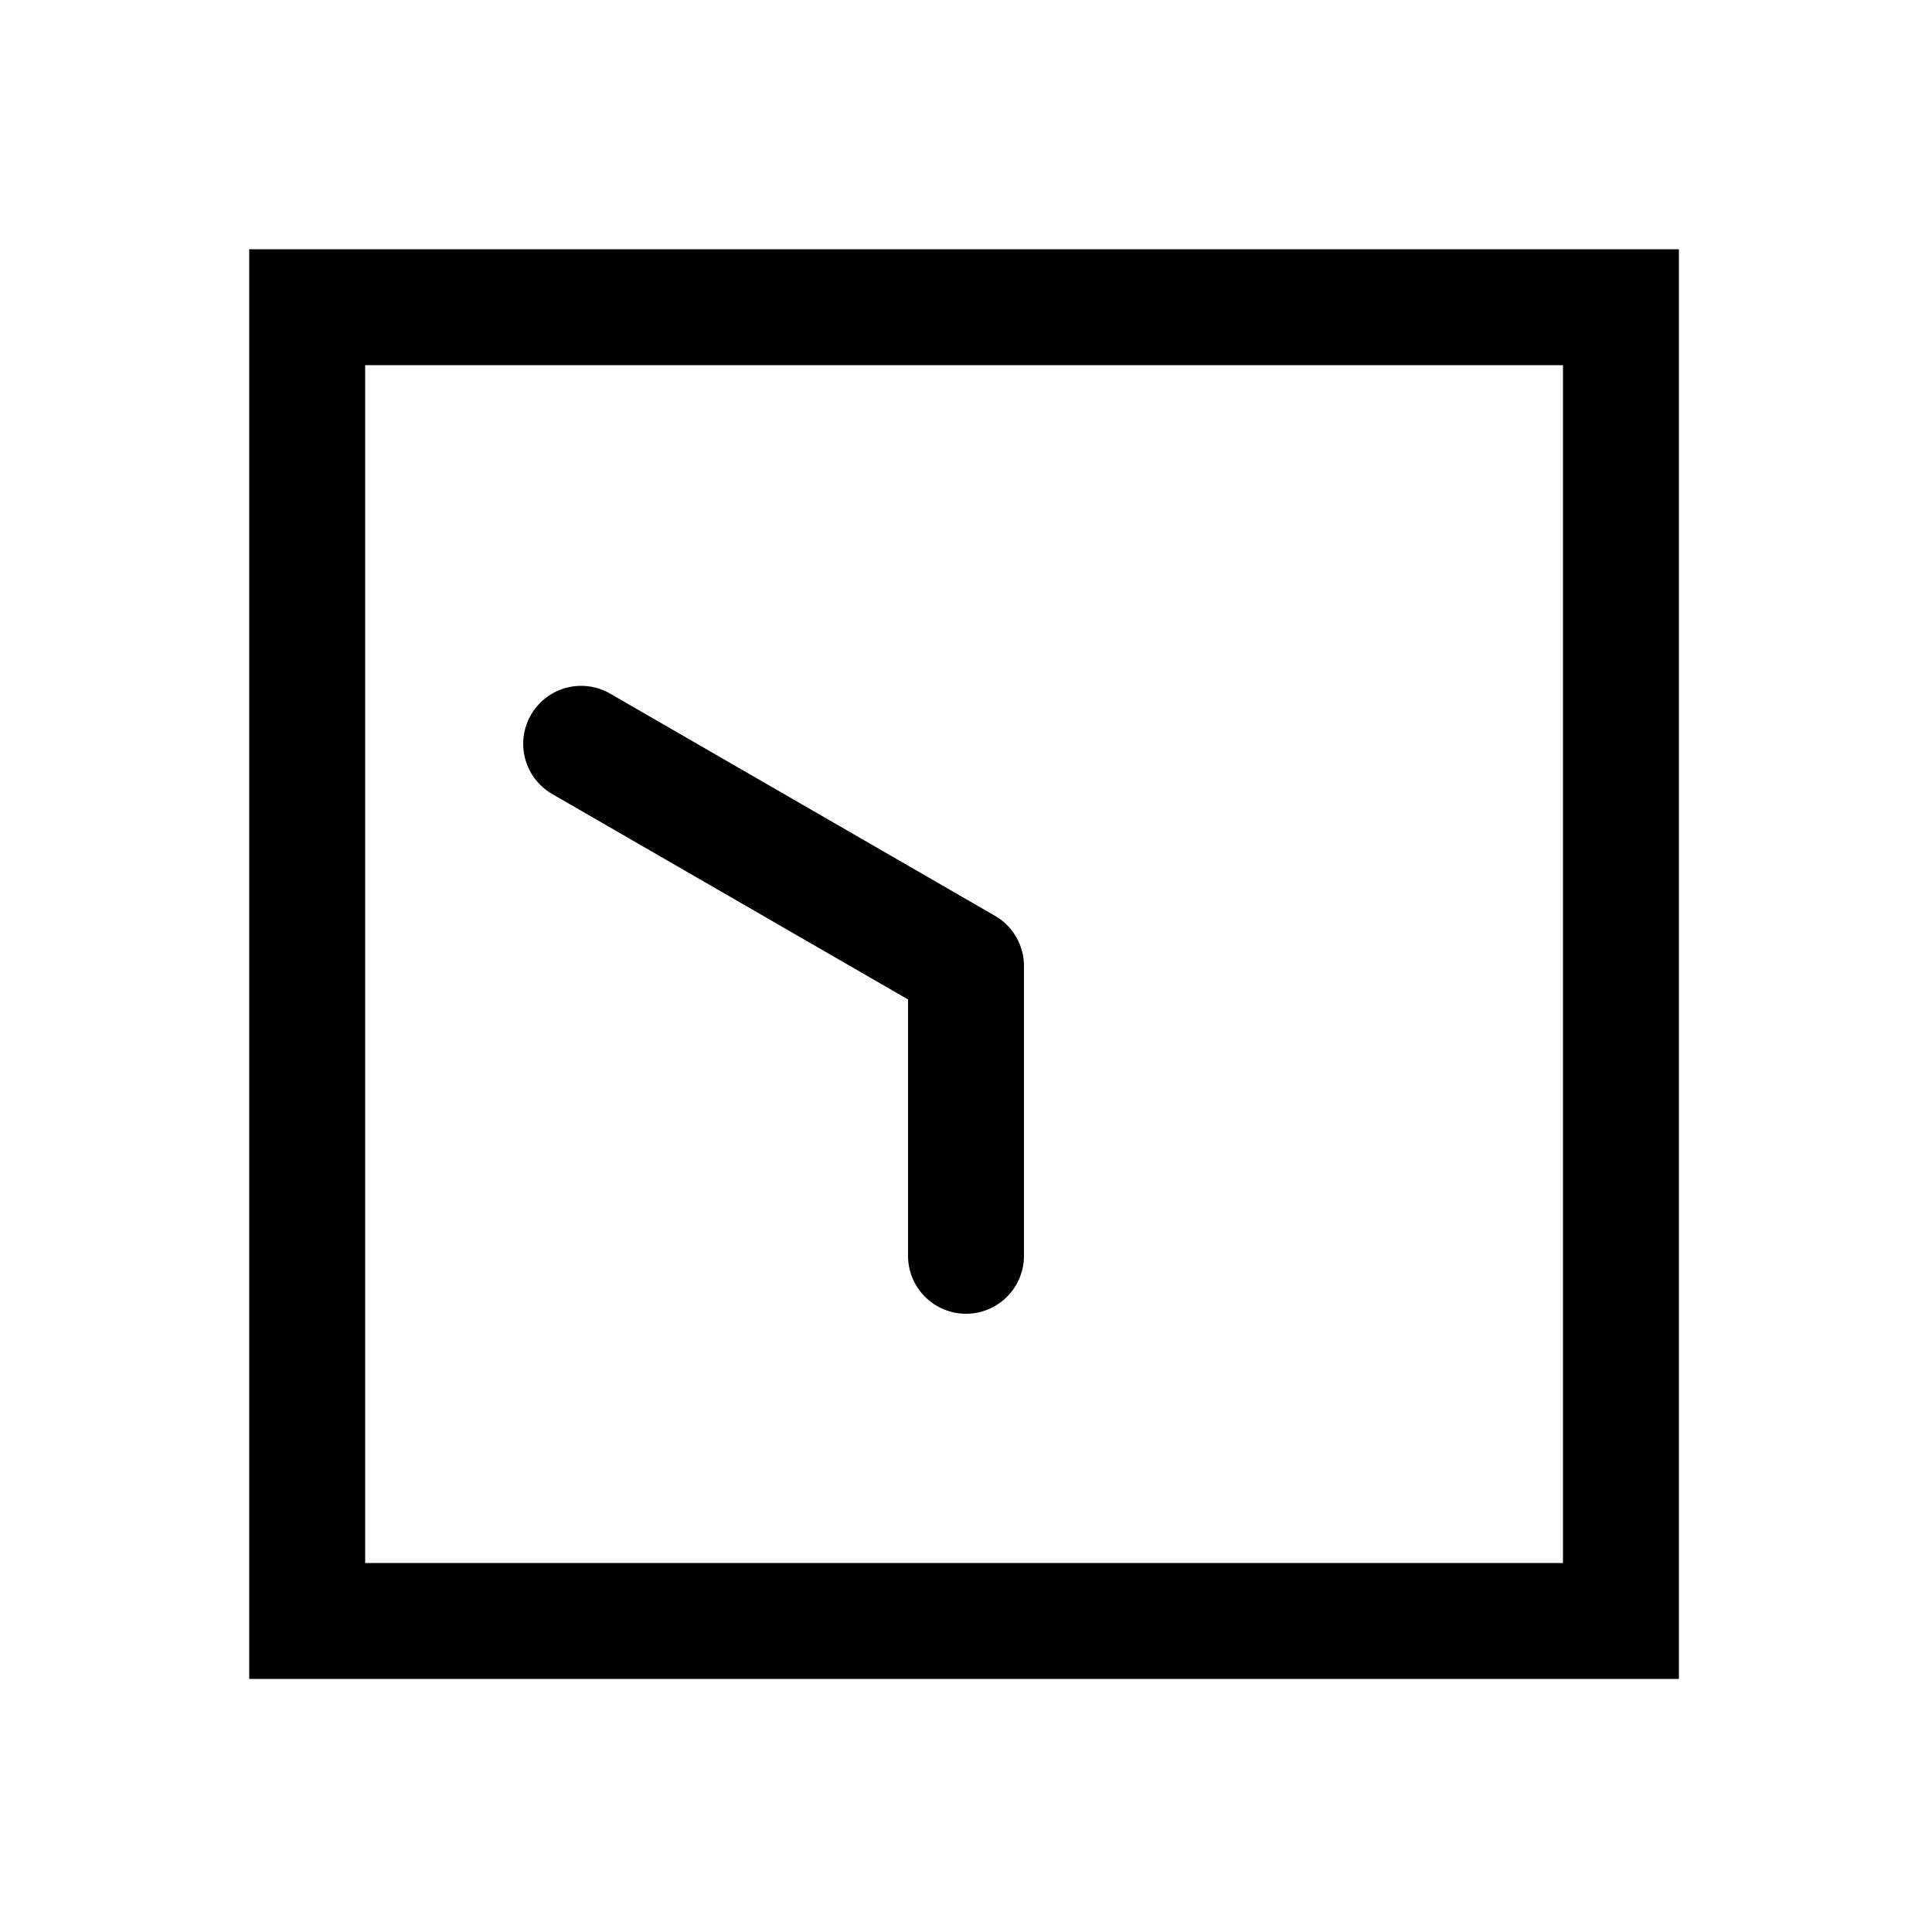 <svg xmlns="http://www.w3.org/2000/svg" width="1000" height="1000" viewBox="0 0 1000 1000"><path d="M118.916-228.93a30 30 0 0 0-29.896 14.744L-17.32-30H-150a30 30 0 0 0-30 30 30 30 0 0 0 30 30H0a30.003 30.003 0 0 0 25.98-15l115-199.186a30 30 0 0 0-10.98-40.98 30 30 0 0 0-11.084-3.764ZM371-371h-740v740h740zm-60 60v620h-620v-620z" style="-inkscape-stroke:none" transform="rotate(-90 500 0)"/></svg>